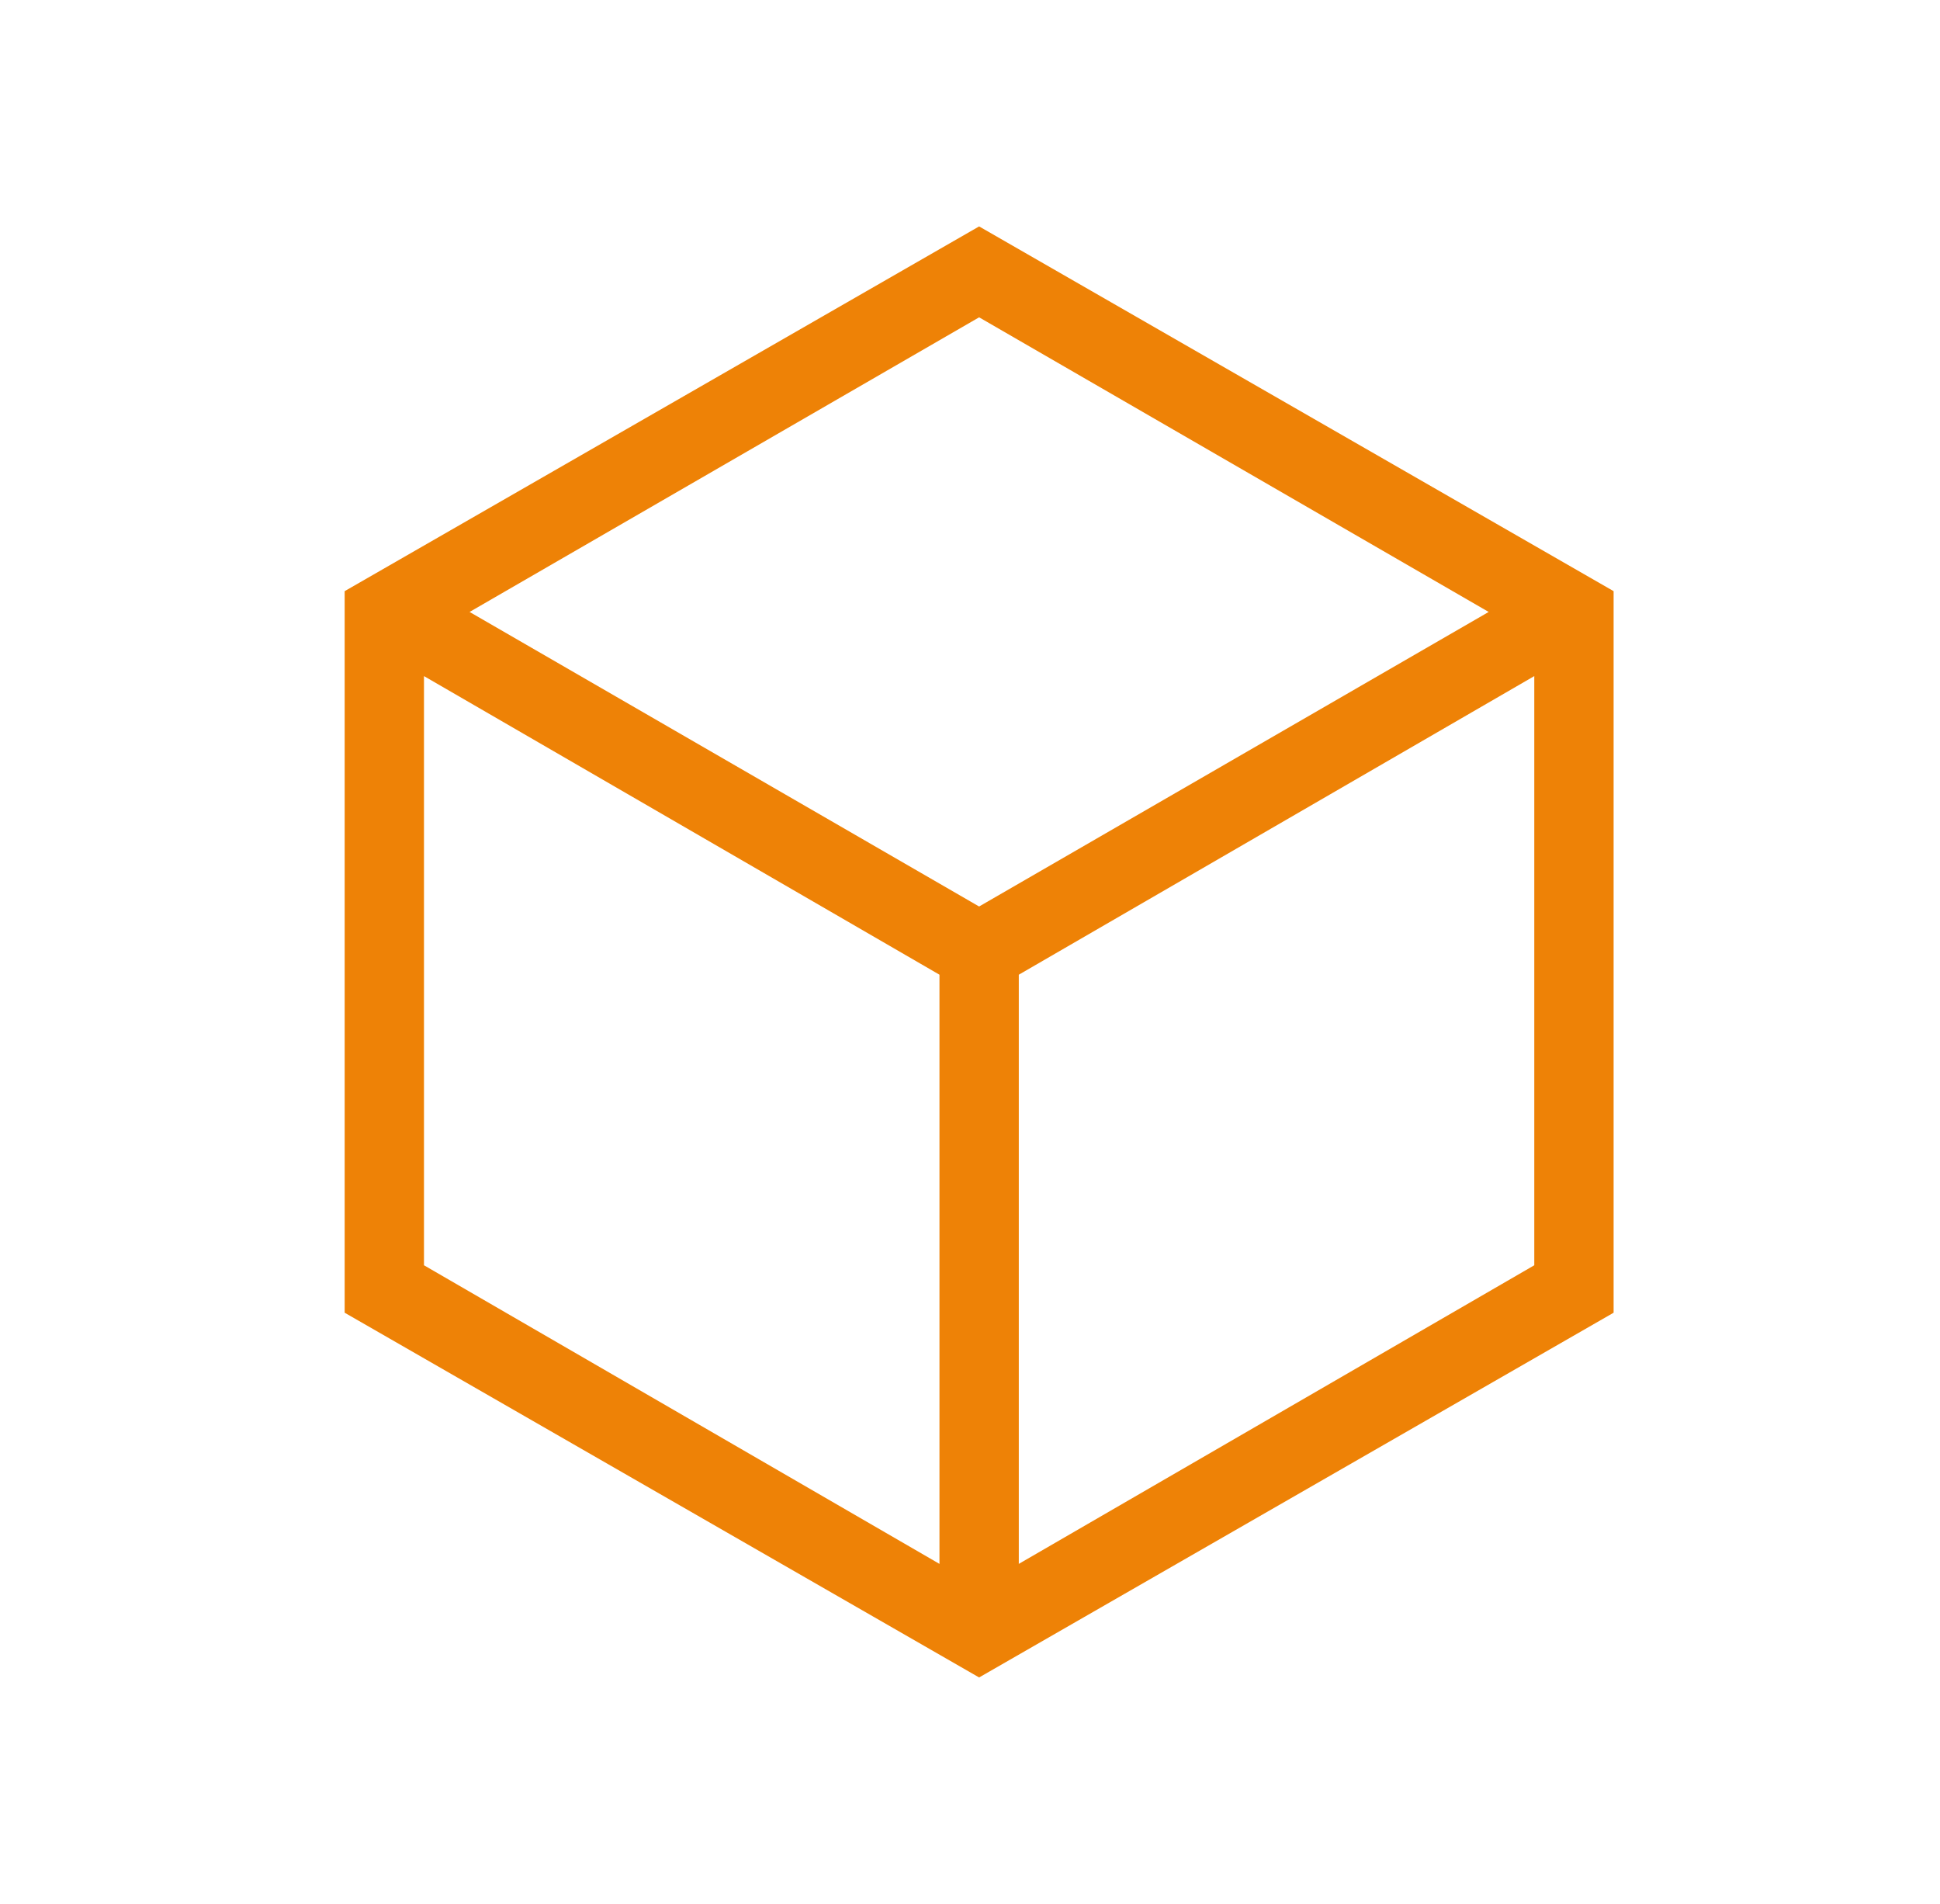 <svg width="53" height="52" viewBox="0 0 53 52" fill="none" xmlns="http://www.w3.org/2000/svg">
<g id="&#229;&#136;&#182;&#228;&#189;&#156;&#229;&#183;&#165;&#232;&#137;&#186;">
<path id="Vector" d="M25.666 42.714V26.622L11.583 18.466V34.558L25.666 42.714ZM27.833 42.714L41.916 34.558V18.466L27.833 26.622V42.714ZM26.749 24.759L40.67 16.714L26.749 8.667L12.829 16.714L26.749 24.759ZM9.416 35.854V16.146L26.749 6.184L44.083 16.146V35.854L26.749 45.816L9.416 35.854Z" fill="#EE8206"/>
</g>
</svg>
